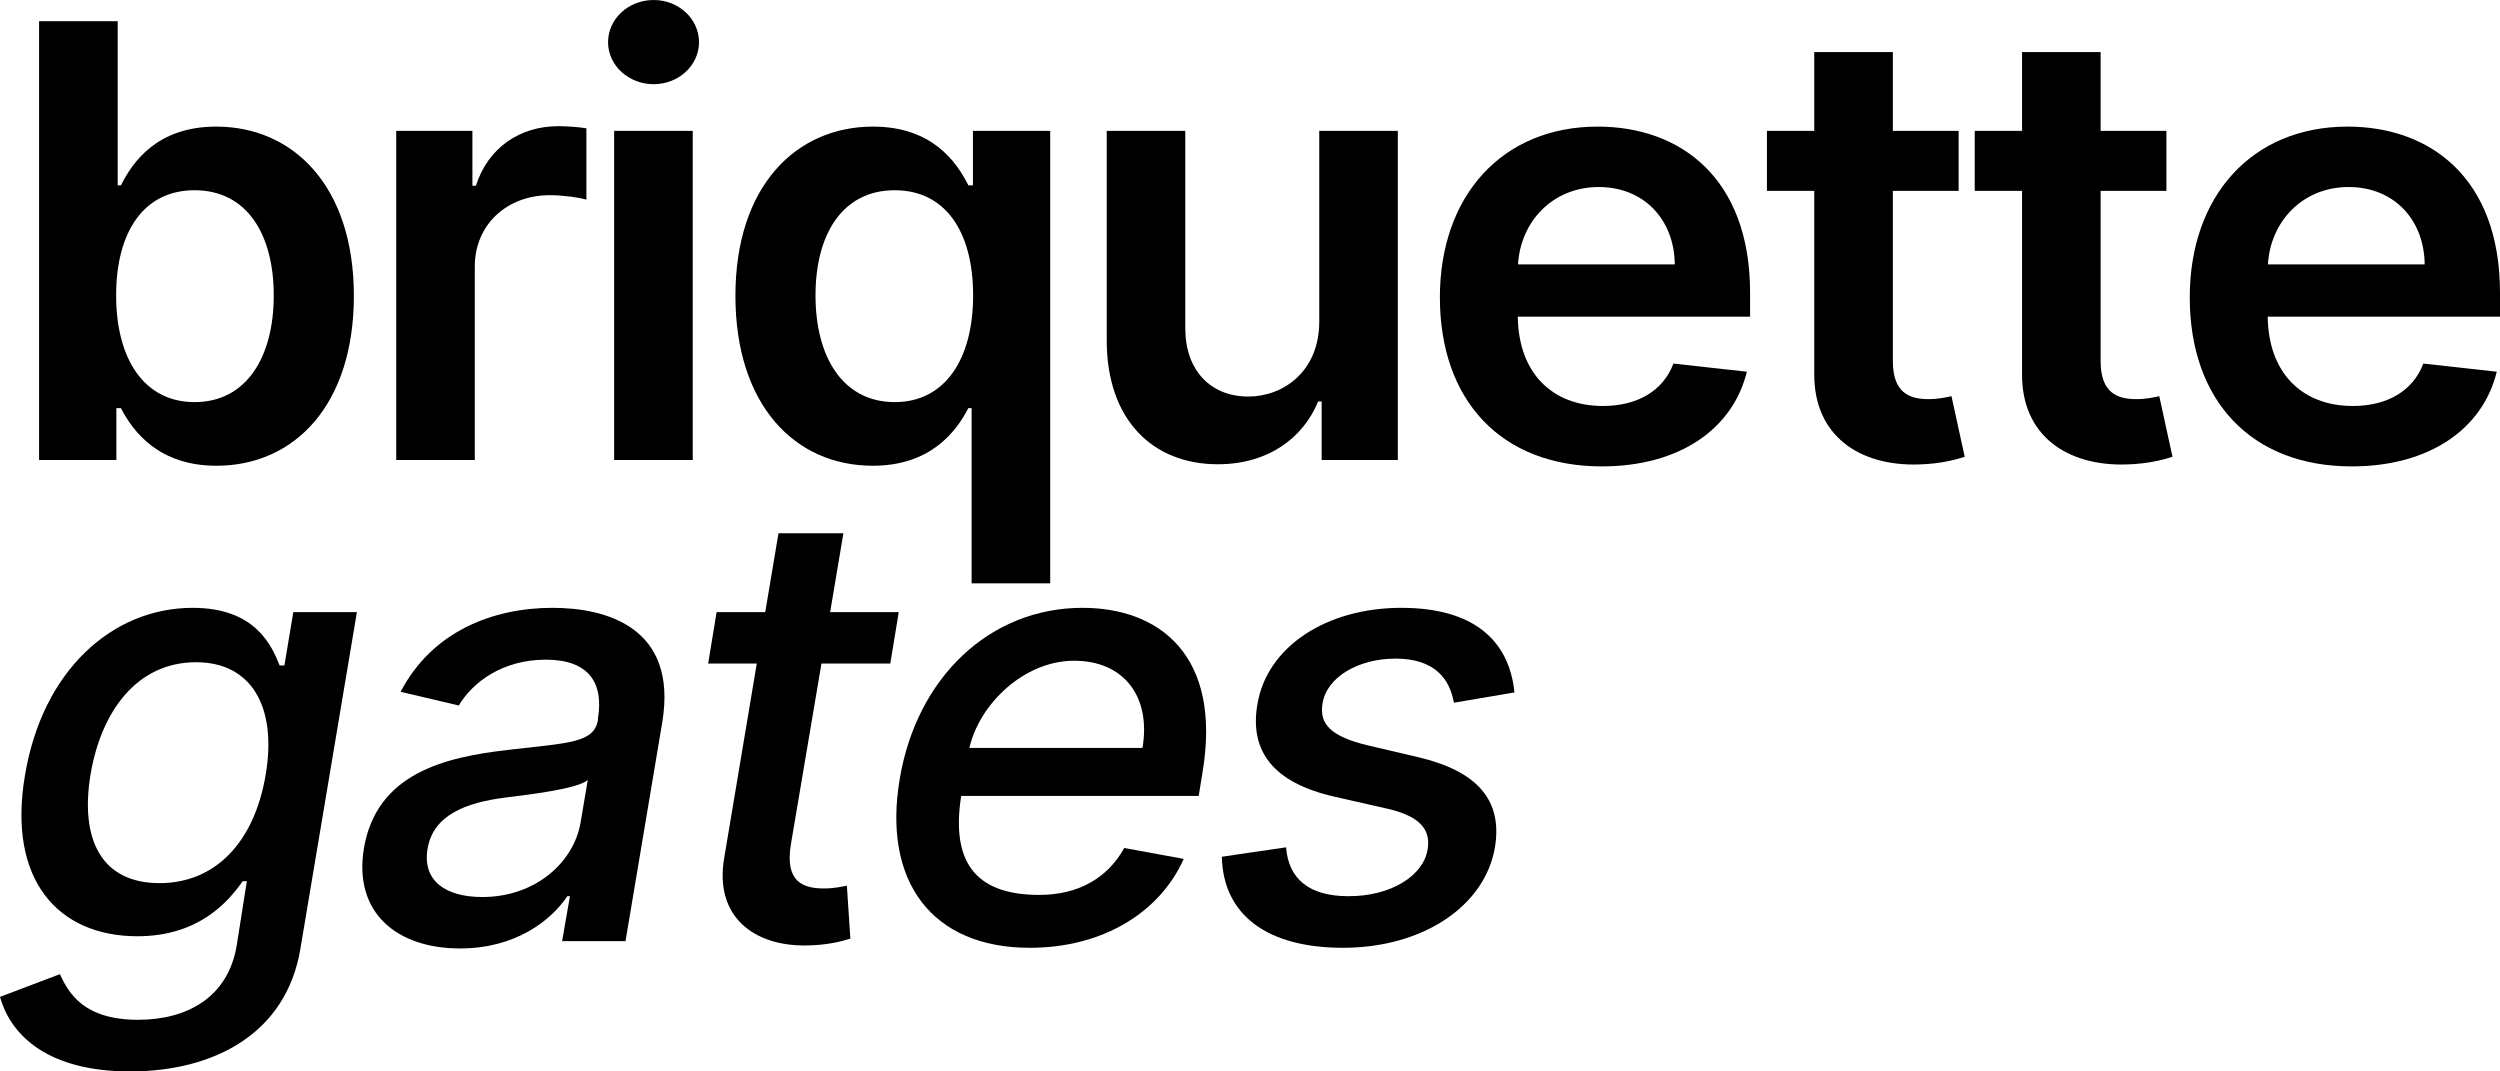 <svg width="84" height="36" viewBox="0 0 84 36" fill="none" xmlns="http://www.w3.org/2000/svg">
<path d="M1.313 15.455H3.91V13.713H4.063C4.479 14.519 5.347 15.649 7.272 15.649C9.913 15.649 11.89 13.583 11.89 9.941C11.89 6.255 9.855 4.254 7.265 4.254C5.288 4.254 4.464 5.428 4.063 6.227H3.954V0.713H1.313V15.455ZM3.902 9.927C3.902 7.782 4.836 6.392 6.536 6.392C8.294 6.392 9.198 7.868 9.198 9.927C9.198 12 8.279 13.511 6.536 13.511C4.851 13.511 3.902 12.072 3.902 9.927Z" fill="black"/>
<path d="M13.313 15.455H15.953V8.955C15.953 7.551 17.026 6.558 18.477 6.558C18.922 6.558 19.477 6.637 19.703 6.709V4.312C19.462 4.269 19.046 4.24 18.754 4.24C17.471 4.24 16.398 4.96 15.99 6.241H15.873V4.398H13.313V15.455Z" fill="black"/>
<path d="M20.635 15.455H23.276V4.398H20.635V15.455ZM21.963 2.829C22.802 2.829 23.487 2.196 23.487 1.418C23.487 0.633 22.802 0 21.963 0C21.117 0 20.431 0.633 20.431 1.418C20.431 2.196 21.117 2.829 21.963 2.829Z" fill="black"/>
<path d="M35.287 19.601V4.398H32.69V6.227H32.537C32.136 5.428 31.311 4.254 29.334 4.254C26.745 4.254 24.71 6.255 24.71 9.941C24.71 13.583 26.687 15.649 29.327 15.649C31.253 15.649 32.121 14.519 32.537 13.713H32.646V19.601H35.287ZM32.697 9.927C32.697 12.072 31.749 13.511 30.064 13.511C28.321 13.511 27.401 12 27.401 9.927C27.401 7.868 28.306 6.392 30.064 6.392C31.764 6.392 32.697 7.782 32.697 9.927Z" fill="black"/>
<path d="M44.327 10.805C44.327 12.489 43.109 13.324 41.942 13.324C40.672 13.324 39.826 12.439 39.826 11.035V4.398H37.186V11.438C37.186 14.095 38.718 15.599 40.92 15.599C42.598 15.599 43.78 14.728 44.29 13.49H44.407V15.455H46.967V4.398H44.327V10.805Z" fill="black"/>
<path d="M53.821 15.671C56.432 15.671 58.227 14.411 58.694 12.489L56.228 12.216C55.871 13.152 54.996 13.641 53.858 13.641C52.151 13.641 51.02 12.533 50.998 10.639H58.803V9.84C58.803 5.96 56.44 4.254 53.683 4.254C50.473 4.254 48.38 6.579 48.38 9.991C48.38 13.461 50.444 15.671 53.821 15.671ZM51.006 8.883C51.086 7.472 52.144 6.284 53.719 6.284C55.236 6.284 56.258 7.378 56.272 8.883H51.006Z" fill="black"/>
<path d="M65.81 4.398H63.6V1.749H60.959V4.398H59.369V6.414H60.959V12.561C60.945 14.642 62.477 15.664 64.461 15.606C65.212 15.585 65.73 15.441 66.014 15.347L65.569 13.31C65.424 13.346 65.124 13.411 64.796 13.411C64.132 13.411 63.6 13.18 63.6 12.129V6.414H65.81V4.398Z" fill="black"/>
<path d="M72.791 4.398H70.581V1.749H67.941V4.398H66.351V6.414H67.941V12.561C67.926 14.642 69.458 15.664 71.442 15.606C72.193 15.585 72.711 15.441 72.996 15.347L72.551 13.31C72.405 13.346 72.106 13.411 71.778 13.411C71.114 13.411 70.581 13.18 70.581 12.129V6.414H72.791V4.398Z" fill="black"/>
<path d="M79.018 15.671C81.629 15.671 83.424 14.411 83.891 12.489L81.425 12.216C81.068 13.152 80.192 13.641 79.055 13.641C77.348 13.641 76.217 12.533 76.195 10.639H84V9.84C84 5.96 81.637 4.254 78.879 4.254C75.67 4.254 73.576 6.579 73.576 9.991C73.576 13.461 75.641 15.671 79.018 15.671ZM76.202 8.883C76.283 7.472 77.34 6.284 78.916 6.284C80.433 6.284 81.454 7.378 81.469 8.883H76.202Z" fill="black"/>
<path d="M4.369 36C7.207 36 9.628 34.719 10.095 31.868L11.992 20.567H9.855L9.556 22.359H9.395C9.125 21.675 8.563 20.423 6.477 20.423C3.771 20.423 1.422 22.532 0.839 26.052C0.241 29.579 1.962 31.458 4.617 31.458C6.667 31.458 7.659 30.313 8.155 29.608H8.294L7.951 31.782C7.659 33.509 6.288 34.265 4.639 34.265C2.808 34.265 2.305 33.365 2.013 32.732L0 33.495C0.379 34.848 1.678 36 4.369 36ZM5.361 29.673C3.399 29.673 2.684 28.197 3.042 26.023C3.399 23.899 4.603 22.251 6.587 22.251C8.476 22.251 9.307 23.784 8.928 26.023C8.549 28.305 7.229 29.673 5.361 29.673Z" fill="black"/>
<path d="M15.459 31.868C17.312 31.868 18.508 30.939 19.063 30.112H19.15L18.887 31.623H21.017L22.25 24.281C22.79 21.063 20.346 20.423 18.567 20.423C16.539 20.423 14.511 21.229 13.461 23.244L15.415 23.705C15.882 22.921 16.882 22.165 18.34 22.165C19.741 22.165 20.295 22.899 20.091 24.144V24.195C19.953 24.965 19.121 24.958 17.086 25.195C14.919 25.44 12.658 25.994 12.228 28.499C11.87 30.666 13.329 31.868 15.459 31.868ZM16.203 30.14C14.97 30.14 14.19 29.593 14.365 28.528C14.547 27.376 15.678 26.966 16.962 26.8C17.677 26.707 19.384 26.52 19.748 26.21L19.508 27.635C19.289 28.945 18.02 30.14 16.203 30.14Z" fill="black"/>
<path d="M30.198 20.567H27.893L28.338 17.918H26.157L25.712 20.567H24.078L23.794 22.294H25.428L24.334 28.823C23.991 30.824 25.362 31.796 27.091 31.767C27.791 31.76 28.28 31.631 28.572 31.537L28.455 29.759C28.302 29.788 28.032 29.852 27.682 29.852C26.974 29.852 26.369 29.622 26.573 28.377L27.601 22.294H29.914L30.198 20.567Z" fill="black"/>
<path d="M34.601 31.846C37.052 31.846 38.97 30.659 39.773 28.859L37.774 28.492C37.198 29.536 36.191 30.069 34.922 30.069C32.953 30.069 31.917 29.147 32.296 26.743H40.276L40.4 25.98C41.078 21.985 38.919 20.423 36.373 20.423C33.252 20.423 30.801 22.769 30.232 26.167C29.648 29.601 31.297 31.846 34.601 31.846ZM32.573 25.13C32.894 23.683 34.389 22.201 36.089 22.201C37.789 22.201 38.678 23.439 38.387 25.13H32.573Z" fill="black"/>
<path d="M50.886 23.266C50.711 21.531 49.529 20.423 47.086 20.423C44.577 20.423 42.578 21.718 42.25 23.655C41.973 25.246 42.79 26.297 44.817 26.764L46.626 27.175C47.684 27.419 48.085 27.859 47.968 28.542C47.83 29.413 46.75 30.119 45.299 30.112C44.022 30.112 43.293 29.557 43.213 28.47L41.054 28.787C41.097 30.738 42.571 31.846 45.124 31.846C47.801 31.846 49.894 30.45 50.23 28.47C50.492 26.88 49.632 25.908 47.648 25.44L45.926 25.037C44.752 24.749 44.314 24.346 44.438 23.633C44.577 22.755 45.634 22.129 46.889 22.129C48.246 22.129 48.72 22.856 48.851 23.611L50.886 23.266Z" fill="black"/>
</svg>
